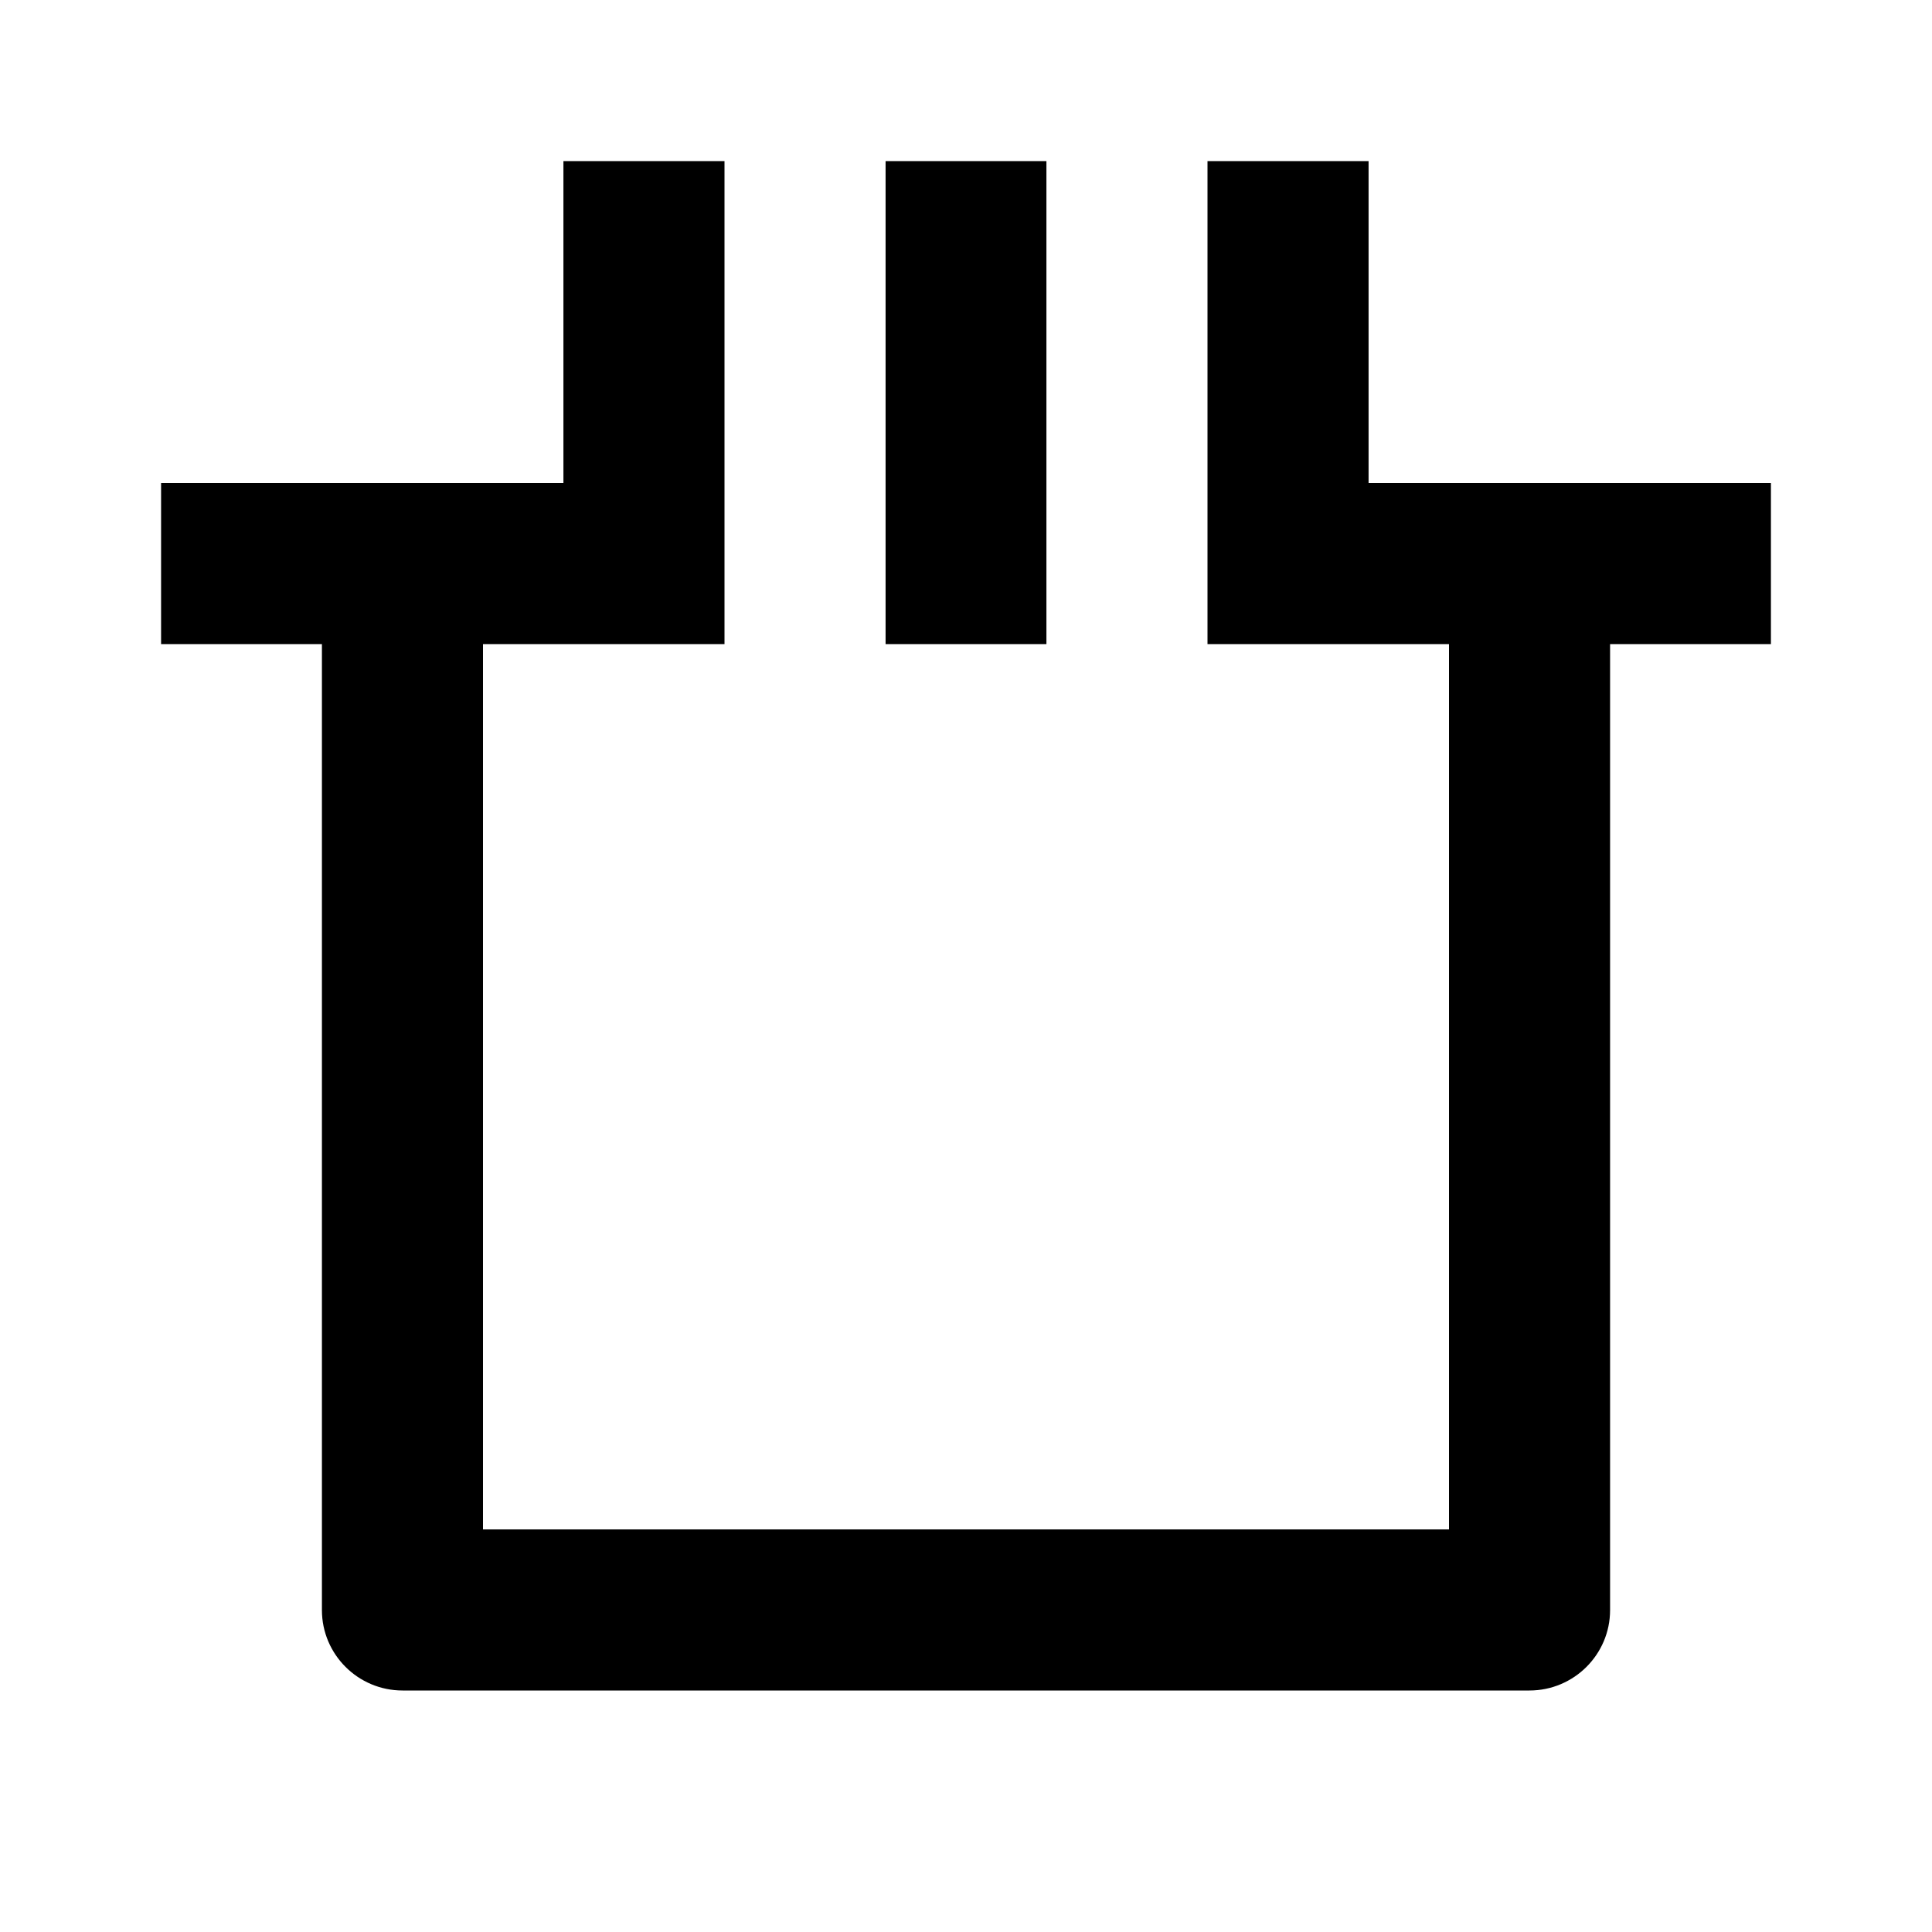 <?xml version="1.0" encoding="UTF-8"?>
<svg xmlns="http://www.w3.org/2000/svg" xmlns:xlink="http://www.w3.org/1999/xlink" width="32" height="32" viewBox="0 0 32 32" version="1.1">
<g id="surface1">
<path style=" stroke:none;fill-rule:nonzero;fill:rgb(0%,0%,0%);fill-opacity:1;" d="M 8 10.668 L 8 25.332 L 24 25.332 L 24 10.668 L 20 10.668 L 20 2.668 L 22.668 2.668 L 22.668 8 L 29.332 8 L 29.332 10.668 L 26.668 10.668 L 26.668 26.668 C 26.668 27.402 26.07 28 25.332 28 L 6.668 28 C 5.93 28 5.332 27.402 5.332 26.668 L 5.332 10.668 L 2.668 10.668 L 2.668 8 L 9.332 8 L 9.332 2.668 L 12 2.668 L 12 10.668 Z M 17.332 2.668 L 17.332 10.668 L 14.668 10.668 L 14.668 2.668 Z M 17.332 2.668 "/>
</g>
</svg>
